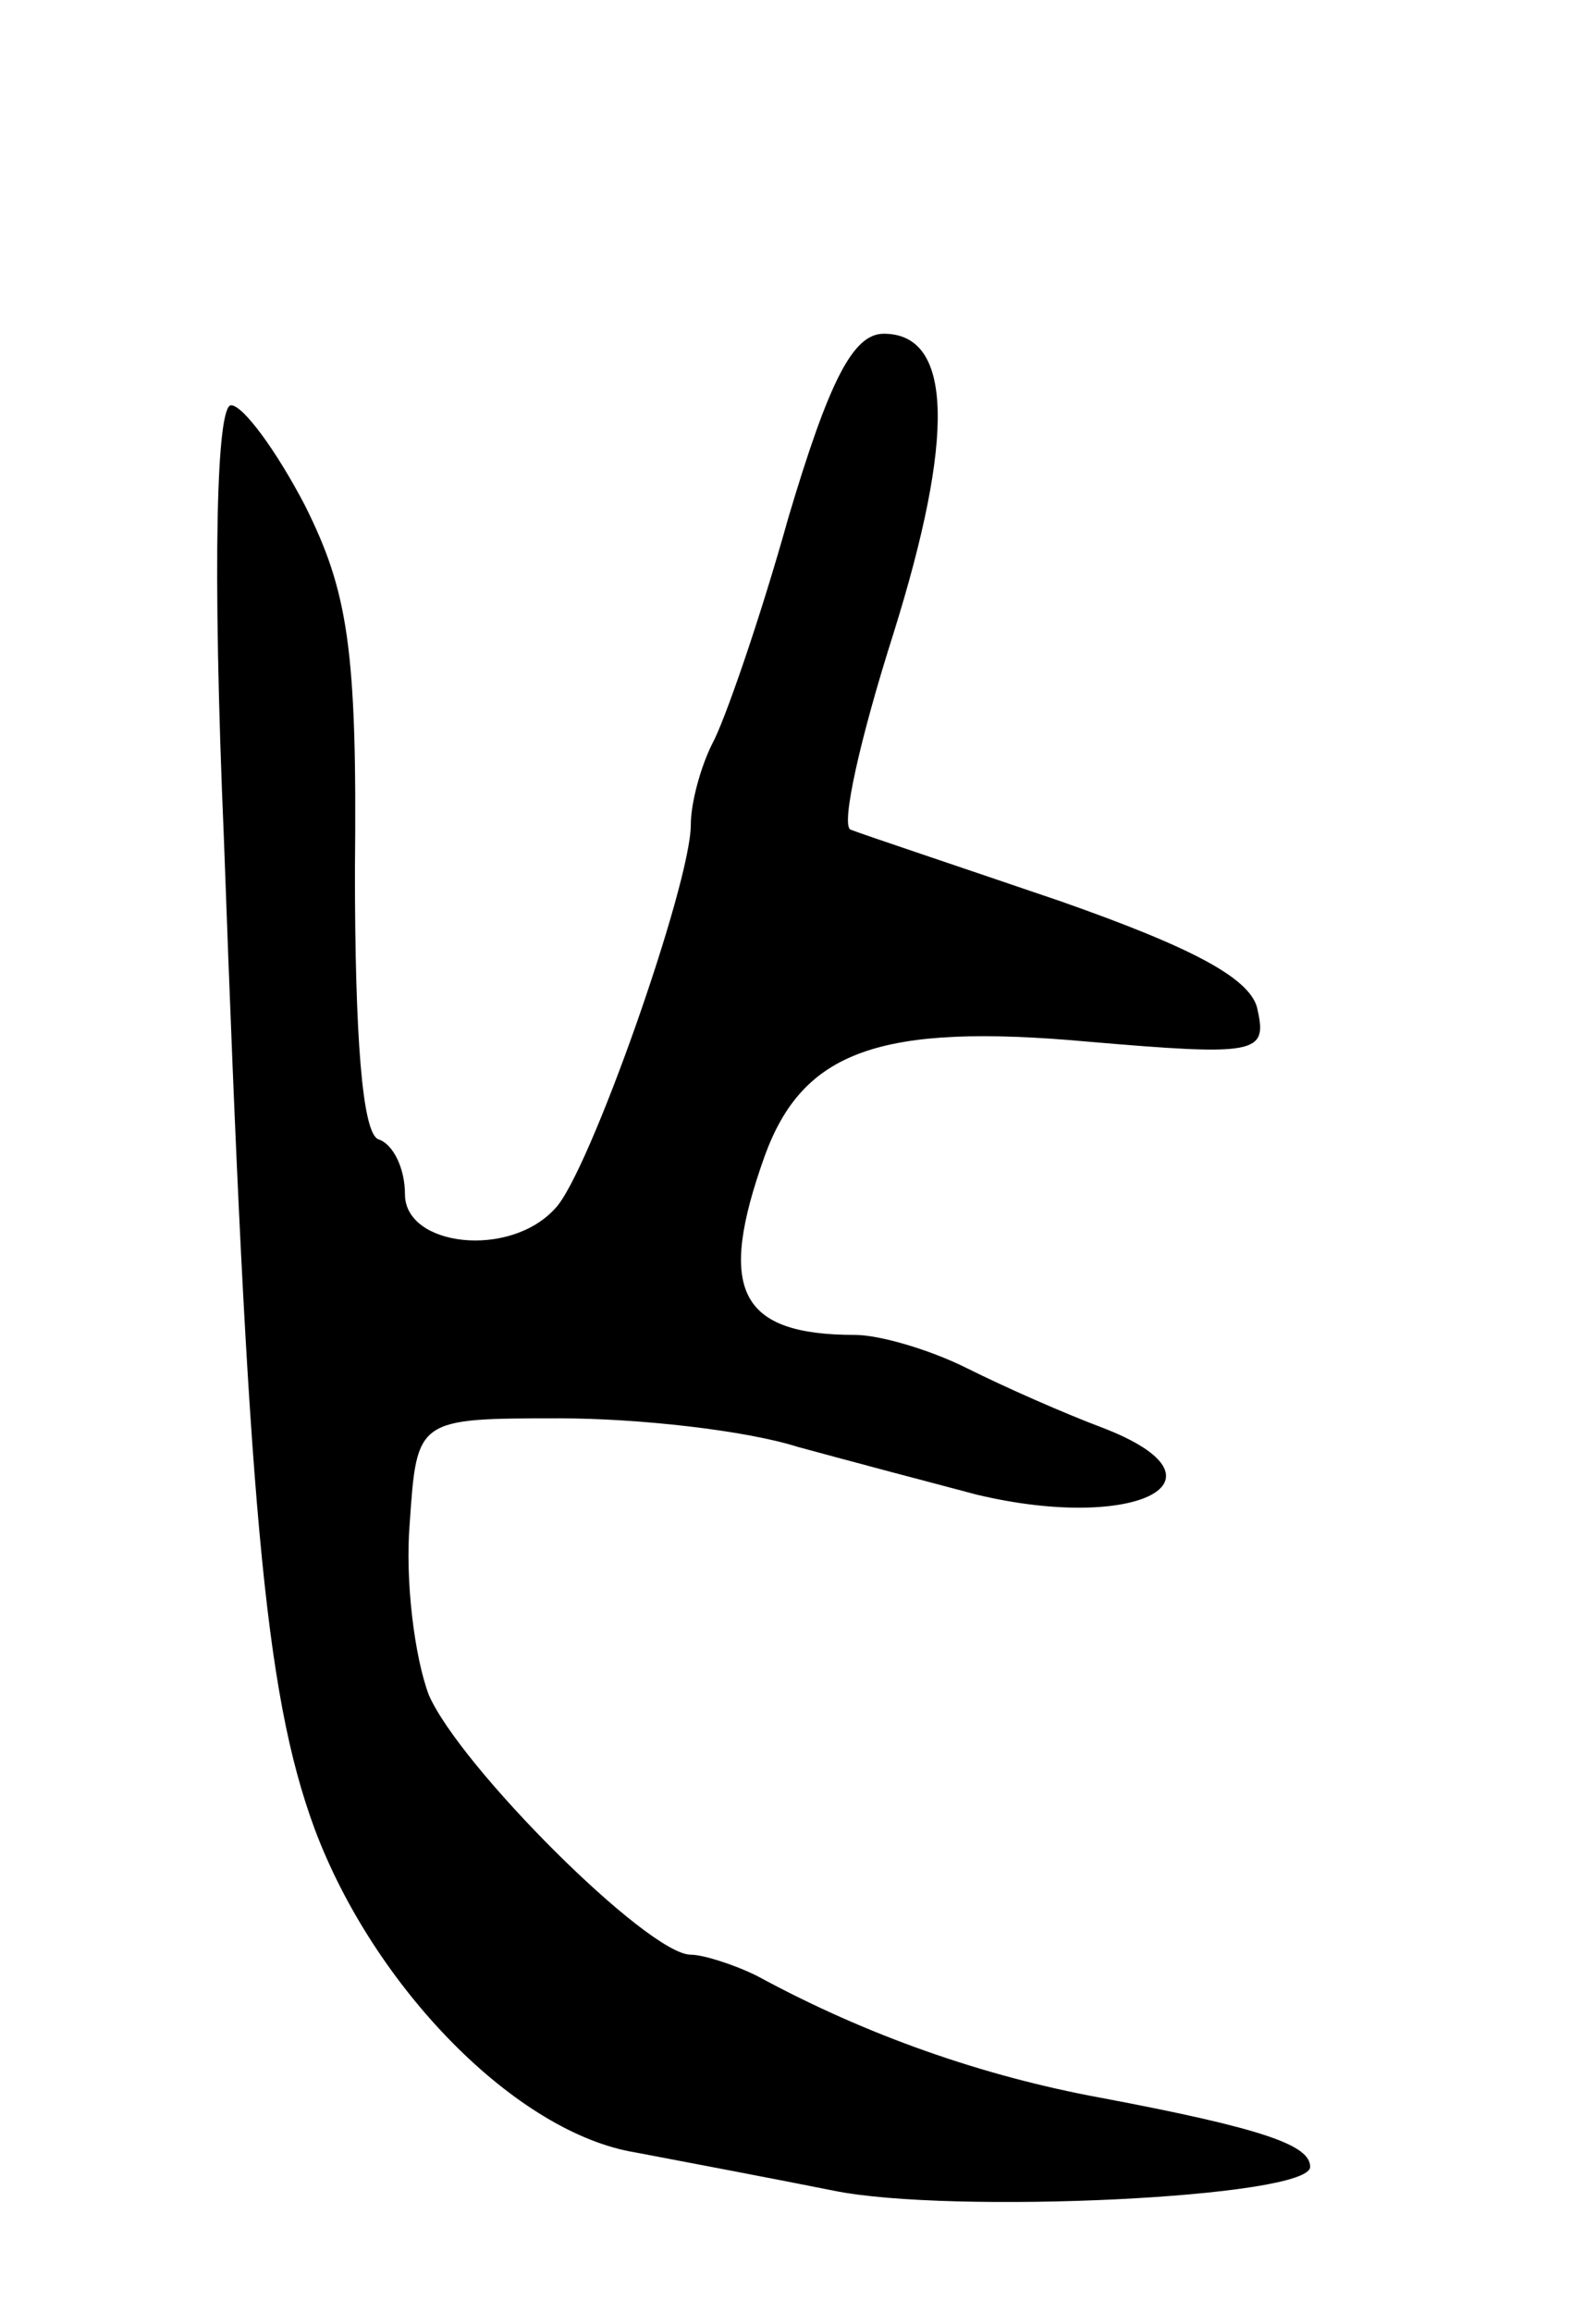 <svg version="1.0" xmlns="http://www.w3.org/2000/svg"
 width="67pt" height="97pt" viewBox="0 0 67 97"
 preserveAspectRatio="xMidYMid meet">
<g transform="translate(0,97) scale(0.1,-0.1)"
fill="#000000" stroke="none">
<path d="M331 753 c-12 -43 -27 -86 -32 -95 -5 -10 -9 -25 -9 -34 0 -25 -43
-147 -57 -161 -19 -21 -63 -16 -63 6 0 11 -5 21 -11 23 -7 2 -10 44 -10 113 1
93 -3 117 -21 153 -12 23 -26 42 -31 42 -6 0 -8 -65 -3 -182 10 -278 17 -358
38 -415 25 -67 85 -128 135 -136 21 -4 58 -11 83 -16 49 -10 200 -3 200 10 0
9 -19 16 -88 29 -49 9 -98 26 -144 51 -10 5 -23 9 -28 9 -18 0 -97 79 -110
109 -6 16 -10 48 -8 72 3 44 3 44 63 44 33 0 78 -5 100 -12 22 -6 56 -15 75
-20 67 -16 110 6 53 28 -16 6 -41 17 -57 25 -16 8 -37 14 -47 14 -49 0 -58 19
-38 75 16 44 48 56 136 48 70 -6 75 -5 71 13 -2 13 -26 26 -83 46 -44 15 -83
28 -88 30 -4 2 4 38 18 82 26 83 25 126 -4 126 -13 0 -23 -20 -40 -77z"/>
</g>
</svg>
